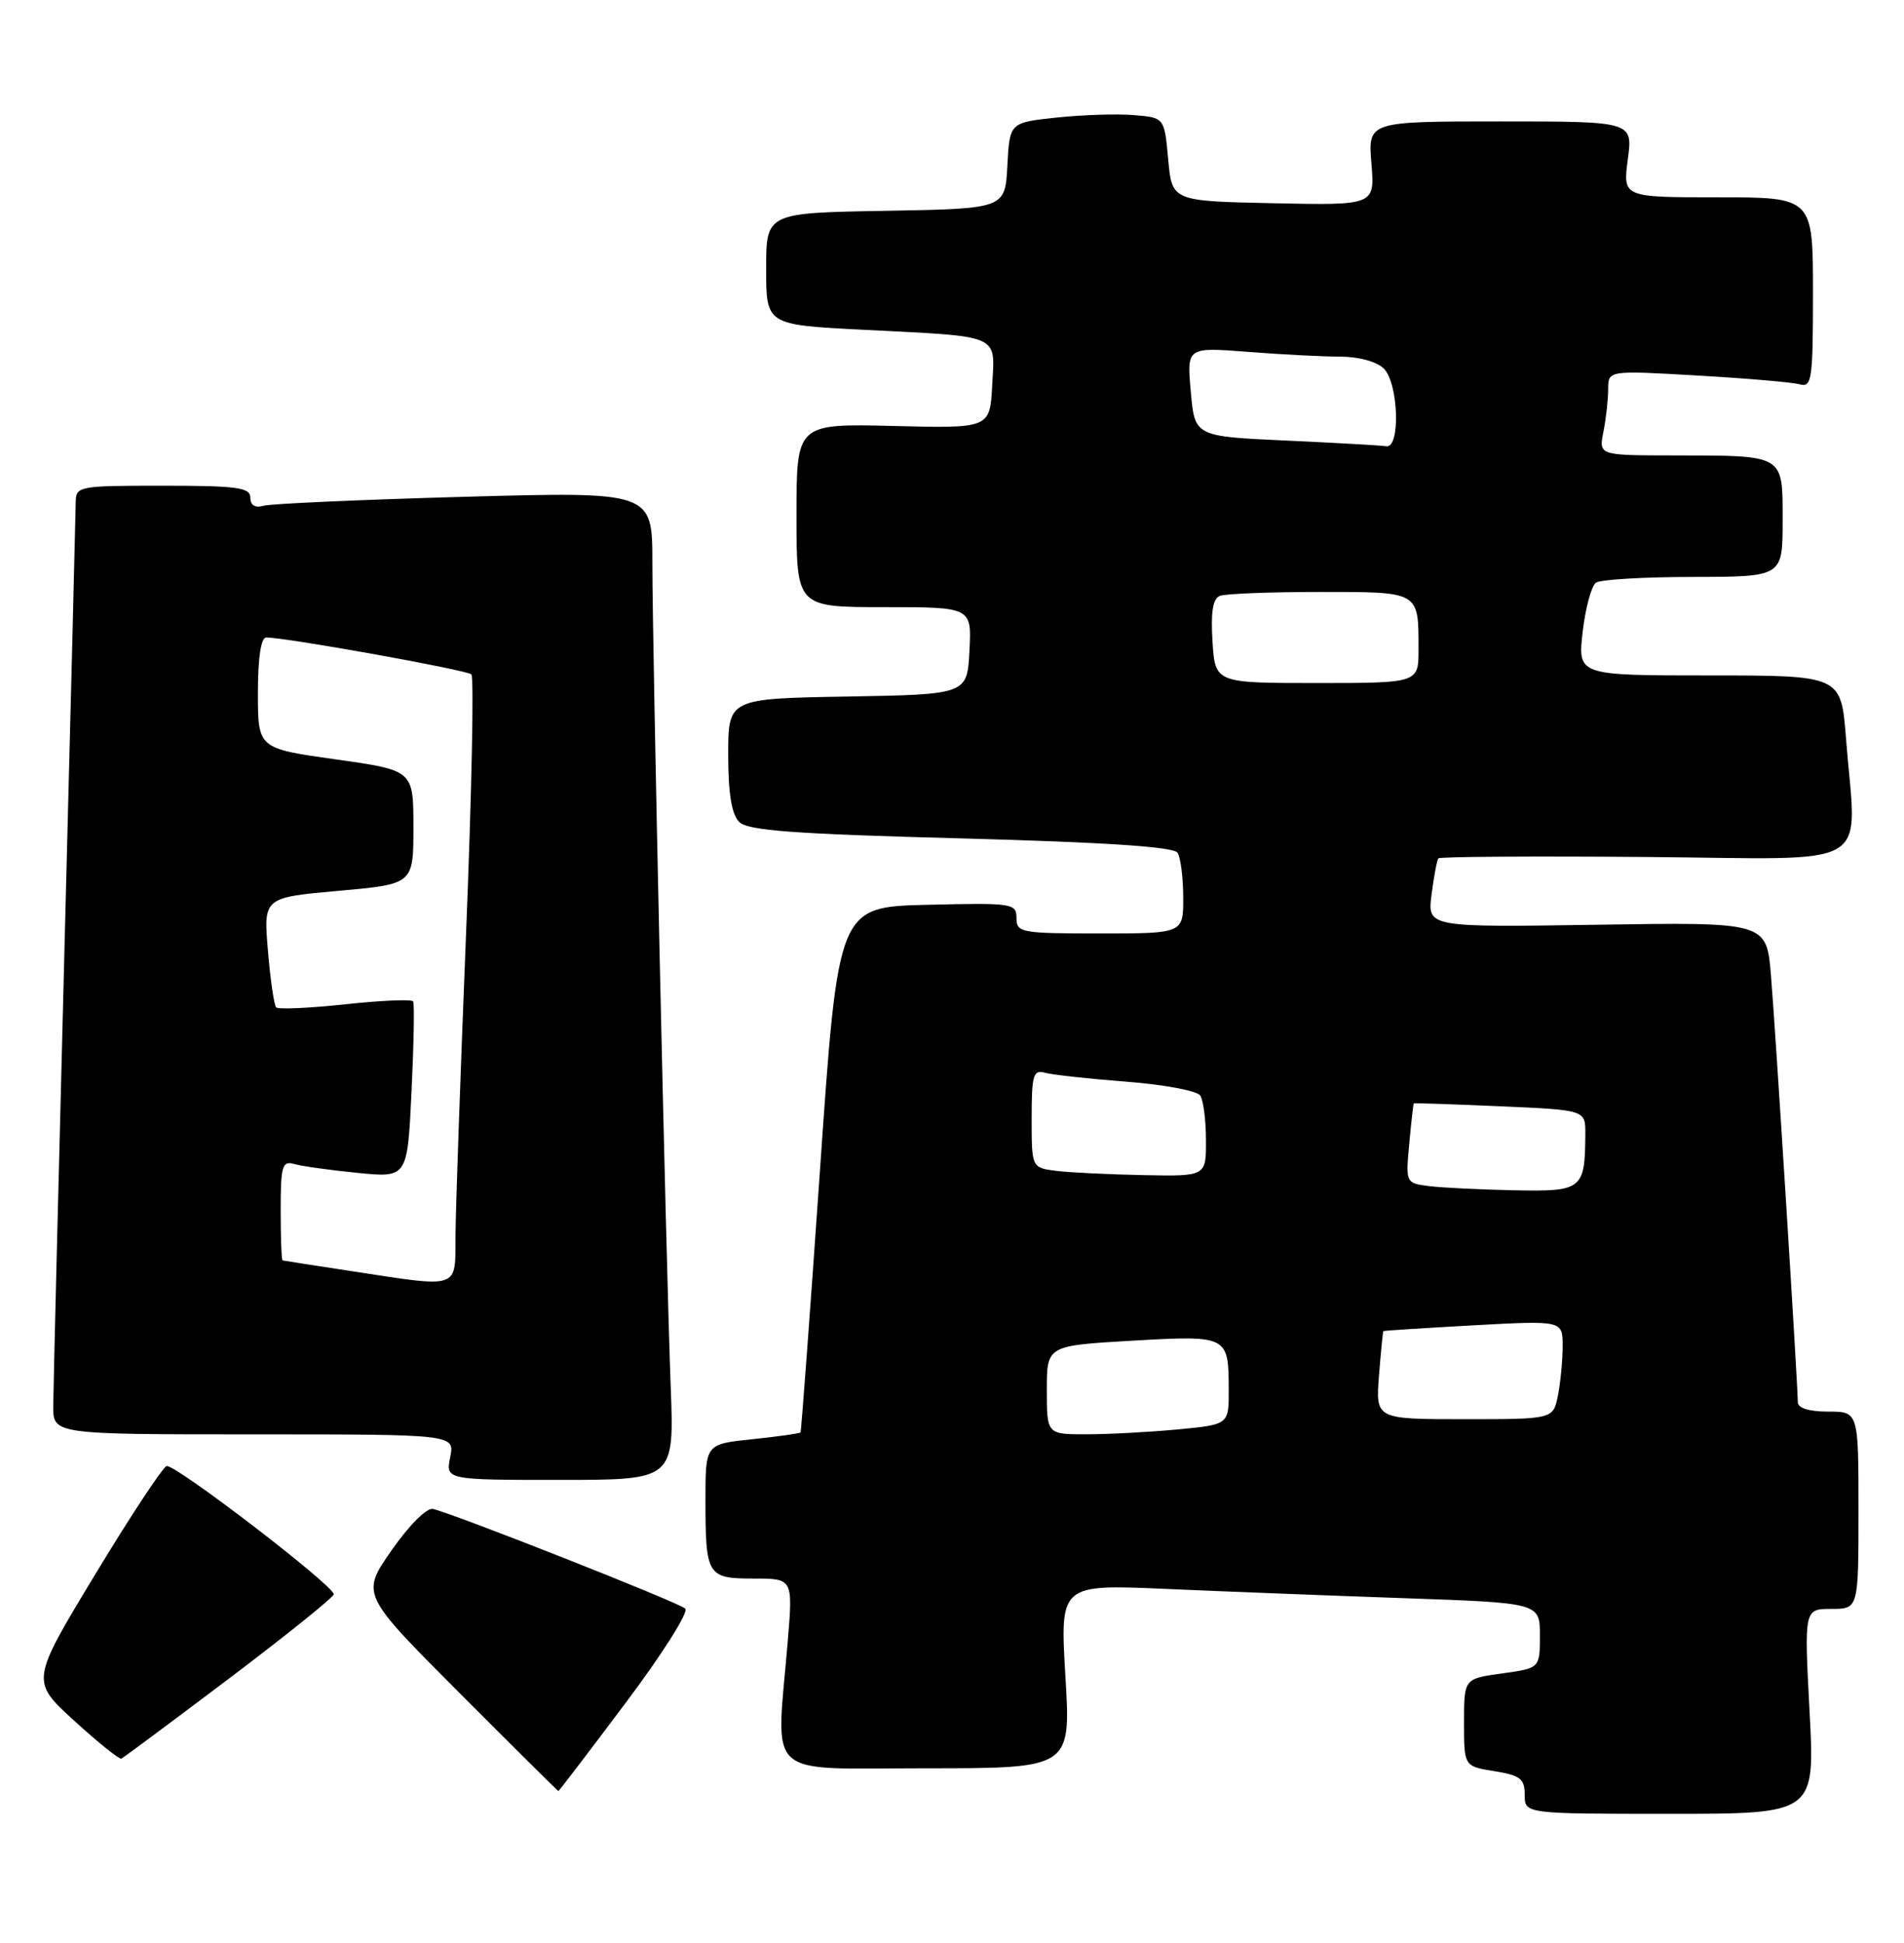 <?xml version="1.0" encoding="UTF-8" standalone="no"?>
<!DOCTYPE svg PUBLIC "-//W3C//DTD SVG 1.1//EN" "http://www.w3.org/Graphics/SVG/1.1/DTD/svg11.dtd" >
<svg xmlns="http://www.w3.org/2000/svg" xmlns:xlink="http://www.w3.org/1999/xlink" version="1.1" viewBox="0 0 251 256">
 <g >
 <path fill="currentColor"
d=" M 238.55 225.50 C 237.84 212.00 237.84 212.00 241.42 212.00 C 245.00 212.00 245.00 212.00 245.00 199.00 C 245.00 186.00 245.00 186.00 241.00 186.00 C 238.47 186.00 237.00 185.54 237.00 184.75 C 236.99 182.30 234.04 135.38 233.46 128.50 C 232.88 121.50 232.88 121.50 210.52 121.85 C 188.16 122.19 188.16 122.19 188.72 117.85 C 189.03 115.46 189.43 113.32 189.62 113.10 C 189.81 112.88 202.12 112.80 216.98 112.92 C 247.70 113.17 244.72 114.94 243.35 97.25 C 242.70 89.00 242.70 89.00 225.34 89.00 C 207.98 89.00 207.98 89.00 208.64 83.25 C 209.01 80.09 209.80 77.17 210.40 76.77 C 211.01 76.36 216.79 76.02 223.25 76.02 C 235.00 76.00 235.00 76.00 235.00 68.62 C 235.00 59.81 235.38 60.03 220.62 60.01 C 210.75 60.00 210.75 60.00 211.38 56.87 C 211.72 55.16 212.00 52.64 212.00 51.28 C 212.00 48.80 212.00 48.80 223.75 49.48 C 230.21 49.85 236.29 50.37 237.25 50.64 C 238.85 51.09 239.00 50.06 239.00 38.57 C 239.00 26.00 239.00 26.00 226.47 26.00 C 213.93 26.00 213.93 26.00 214.59 21.00 C 215.26 16.00 215.26 16.00 197.80 16.00 C 180.34 16.00 180.34 16.00 180.79 21.53 C 181.25 27.06 181.25 27.06 167.88 26.78 C 154.50 26.50 154.50 26.50 154.00 21.00 C 153.50 15.50 153.50 15.50 149.50 15.17 C 147.30 14.98 142.71 15.13 139.30 15.49 C 133.10 16.15 133.10 16.15 132.80 21.82 C 132.50 27.50 132.50 27.50 116.75 27.78 C 101.00 28.05 101.00 28.05 101.00 35.42 C 101.00 42.80 101.00 42.80 113.75 43.45 C 132.15 44.38 131.16 43.96 130.80 50.75 C 130.50 56.45 130.50 56.45 117.75 56.13 C 105.00 55.82 105.00 55.82 105.00 67.91 C 105.00 80.00 105.00 80.00 116.55 80.00 C 128.10 80.00 128.10 80.00 127.80 85.75 C 127.50 91.50 127.50 91.50 111.75 91.78 C 96.00 92.05 96.00 92.05 96.00 99.45 C 96.00 104.56 96.45 107.30 97.44 108.30 C 98.58 109.44 104.57 109.89 126.69 110.47 C 145.71 110.98 154.73 111.58 155.23 112.36 C 155.64 112.99 155.98 115.64 155.98 118.25 C 156.00 123.00 156.00 123.00 145.00 123.00 C 134.61 123.00 134.00 122.89 134.00 120.97 C 134.00 119.03 133.49 118.95 122.25 119.22 C 110.50 119.50 110.50 119.50 108.11 154.00 C 106.79 172.97 105.63 188.61 105.53 188.75 C 105.42 188.88 102.56 189.29 99.17 189.64 C 93.00 190.28 93.00 190.28 93.00 197.56 C 93.00 207.64 93.22 208.00 99.37 208.00 C 104.53 208.00 104.53 208.00 103.85 216.25 C 102.31 234.71 100.44 233.00 122.09 233.00 C 141.18 233.00 141.18 233.00 140.45 220.88 C 139.73 208.76 139.73 208.76 153.61 209.36 C 161.25 209.70 175.49 210.25 185.25 210.59 C 203.00 211.21 203.00 211.21 203.00 215.51 C 203.00 219.81 203.00 219.81 198.00 220.50 C 193.00 221.19 193.00 221.19 193.00 226.97 C 193.00 232.74 193.00 232.74 197.00 233.38 C 200.42 233.93 201.00 234.38 201.00 236.51 C 201.00 239.00 201.00 239.00 220.13 239.00 C 239.27 239.00 239.27 239.00 238.55 225.50 Z  M 82.47 224.39 C 87.27 218.01 90.81 212.42 90.34 211.96 C 89.54 211.17 60.02 199.52 57.08 198.83 C 56.26 198.64 53.93 200.97 51.62 204.28 C 47.59 210.06 47.59 210.06 60.53 223.03 C 67.65 230.16 73.54 236.00 73.61 236.00 C 73.69 236.00 77.68 230.78 82.47 224.39 Z  M 30.25 221.13 C 37.81 215.42 44.00 210.44 44.00 210.07 C 44.00 208.92 23.01 192.83 21.96 193.18 C 21.43 193.36 17.18 199.80 12.52 207.50 C 4.05 221.50 4.05 221.50 9.77 226.72 C 12.92 229.60 15.73 231.85 16.00 231.72 C 16.28 231.60 22.69 226.83 30.25 221.13 Z  M 88.42 182.75 C 87.78 165.87 86.00 85.61 86.00 74.14 C 86.00 64.78 86.00 64.78 61.25 65.46 C 47.64 65.84 35.71 66.37 34.75 66.64 C 33.62 66.96 33.00 66.58 33.00 65.57 C 33.00 64.24 31.28 64.00 21.50 64.00 C 10.25 64.00 10.00 64.05 9.98 66.25 C 9.97 67.49 9.30 93.92 8.50 125.00 C 7.70 156.07 7.03 183.19 7.02 185.25 C 7.00 189.00 7.00 189.00 33.48 189.00 C 59.95 189.00 59.95 189.00 59.35 192.00 C 58.75 195.00 58.75 195.00 73.81 195.00 C 88.88 195.00 88.88 195.00 88.42 182.75 Z  M 138.00 183.15 C 138.00 177.31 138.00 177.31 149.20 176.66 C 161.90 175.94 161.96 175.97 161.98 183.11 C 162.00 187.71 162.00 187.71 155.25 188.35 C 151.54 188.70 146.14 188.99 143.25 188.99 C 138.00 189.00 138.00 189.00 138.00 183.15 Z  M 181.79 181.25 C 182.04 178.09 182.30 175.45 182.37 175.39 C 182.44 175.33 187.79 174.99 194.25 174.63 C 206.00 173.99 206.00 173.99 206.00 177.37 C 206.00 179.23 205.72 182.16 205.38 183.88 C 204.75 187.00 204.75 187.00 193.04 187.00 C 181.34 187.00 181.34 187.00 181.79 181.25 Z  M 188.40 156.29 C 185.31 155.90 185.30 155.88 185.78 150.70 C 186.04 147.84 186.31 145.45 186.38 145.39 C 186.45 145.33 191.56 145.50 197.75 145.77 C 209.00 146.26 209.00 146.26 208.99 149.38 C 208.95 156.75 208.62 157.02 199.63 156.84 C 195.16 156.75 190.11 156.50 188.40 156.29 Z  M 139.25 154.28 C 136.00 153.87 136.00 153.87 136.00 147.37 C 136.00 141.66 136.21 140.92 137.75 141.35 C 138.71 141.62 143.55 142.15 148.50 142.53 C 153.45 142.91 157.83 143.73 158.23 144.36 C 158.64 144.99 158.98 147.64 158.98 150.25 C 159.00 155.00 159.00 155.00 150.75 154.84 C 146.21 154.75 141.04 154.50 139.25 154.28 Z  M 159.84 84.51 C 159.60 80.61 159.88 78.87 160.83 78.51 C 161.56 78.23 167.48 78.00 173.97 78.00 C 187.22 78.00 187.00 77.87 187.00 85.58 C 187.00 90.00 187.00 90.00 173.59 90.00 C 160.19 90.00 160.19 90.00 159.84 84.51 Z  M 169.50 58.05 C 157.50 57.50 157.50 57.50 156.98 51.62 C 156.45 45.74 156.45 45.74 164.48 46.36 C 168.89 46.71 174.38 46.99 176.68 46.99 C 179.14 47.00 181.50 47.65 182.43 48.57 C 184.37 50.51 184.64 59.10 182.75 58.80 C 182.06 58.69 176.10 58.35 169.50 58.05 Z  M 46.00 167.44 C 41.33 166.73 37.39 166.12 37.25 166.08 C 37.11 166.03 37.00 163.04 37.00 159.43 C 37.00 153.65 37.21 152.93 38.75 153.37 C 39.71 153.65 43.47 154.18 47.10 154.54 C 53.71 155.20 53.71 155.20 54.25 143.85 C 54.55 137.61 54.65 132.25 54.46 131.95 C 54.28 131.65 50.26 131.82 45.53 132.33 C 40.79 132.84 36.69 133.02 36.41 132.74 C 36.13 132.47 35.64 129.09 35.32 125.25 C 34.73 118.27 34.73 118.27 44.62 117.38 C 54.50 116.50 54.50 116.50 54.50 109.00 C 54.50 101.50 54.50 101.50 44.25 100.06 C 34.00 98.62 34.00 98.62 34.00 91.31 C 34.00 86.66 34.40 84.00 35.10 84.00 C 37.75 84.00 61.56 88.28 62.14 88.86 C 62.50 89.21 62.18 104.57 61.44 123.00 C 60.70 141.43 60.07 159.31 60.05 162.75 C 59.99 170.00 60.88 169.71 46.00 167.44 Z "/>
</g>
</svg>